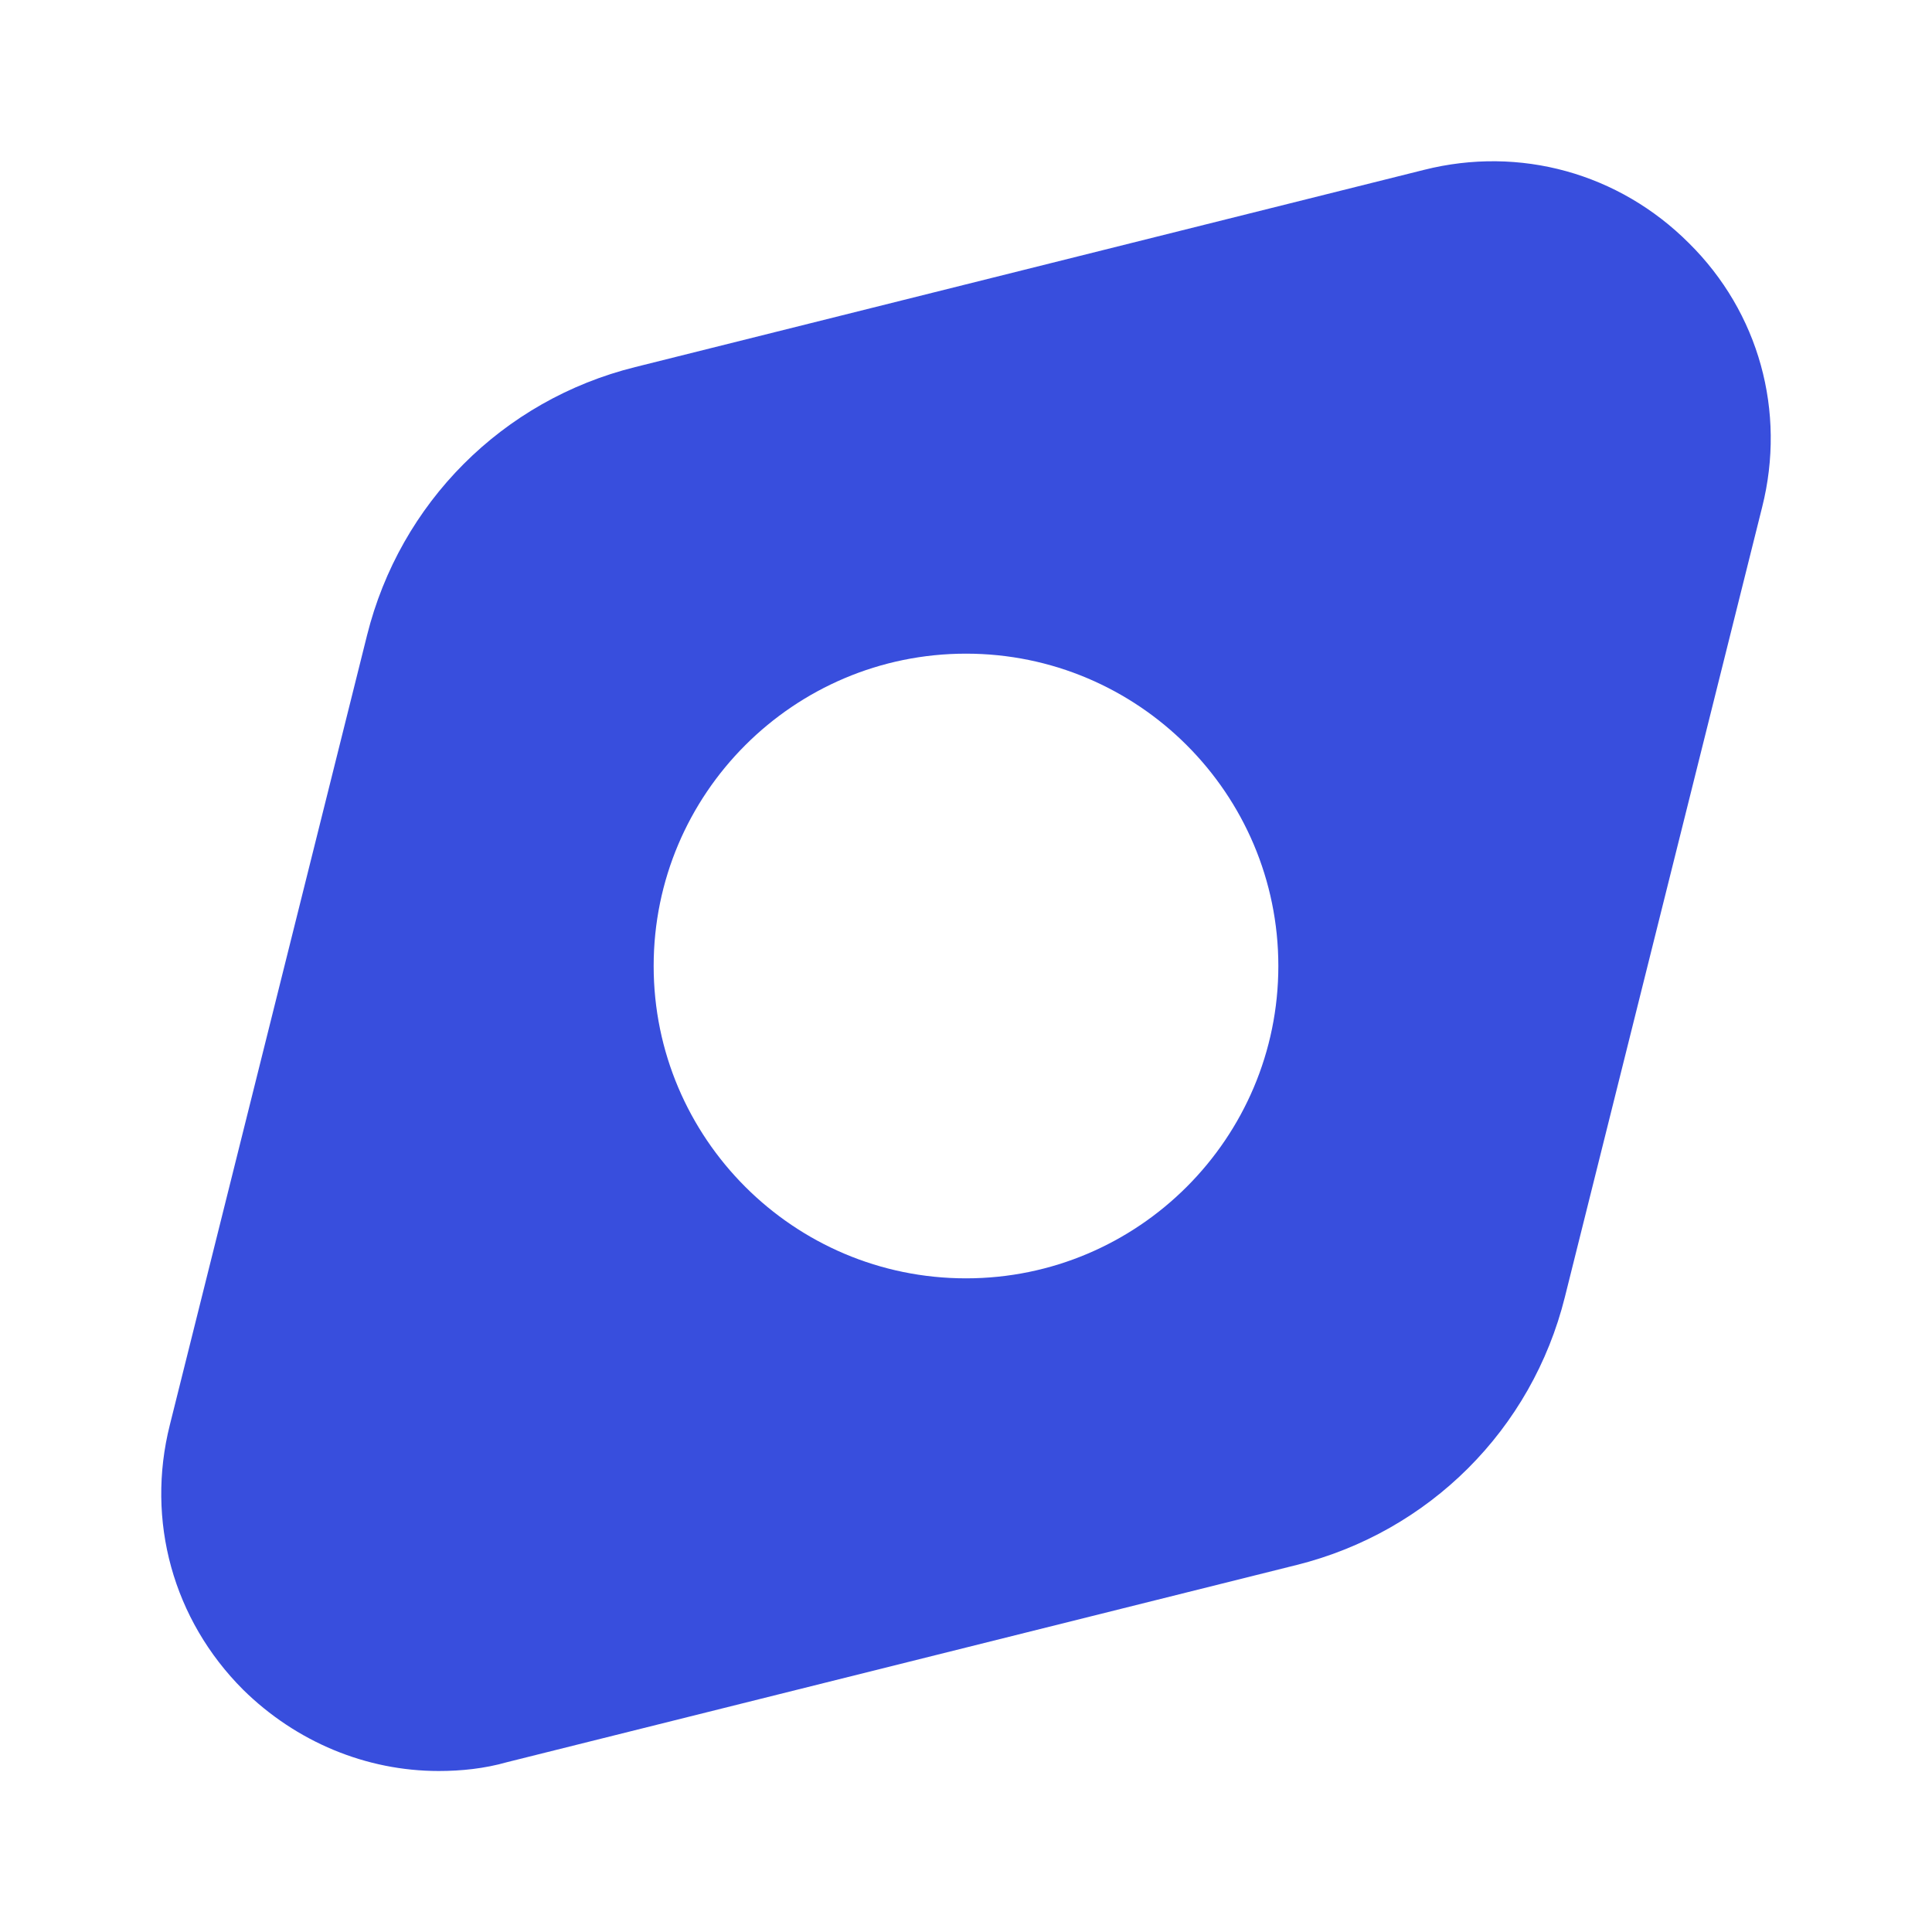 <svg width="24" height="24" viewBox="0 0 24 24" fill="none" xmlns="http://www.w3.org/2000/svg">
<path d="M20.98 3.02C20.11 2.15 18.88 1.81 17.69 2.11L7.89 4.56C6.24 4.97 4.97 6.25 4.56 7.89L2.11 17.7C1.81 18.89 2.15 20.12 3.02 20.99C3.68 21.64 4.55 22 5.45 22C5.73 22 6.02 21.97 6.3 21.89L16.11 19.44C17.75 19.03 19.03 17.76 19.44 16.11L21.89 6.3C22.19 5.11 21.85 3.88 20.98 3.02ZM12 15.88C9.86 15.88 8.12 14.14 8.12 12C8.12 9.86 9.86 8.12 12 8.12C14.14 8.12 15.88 9.86 15.88 12C15.88 14.14 14.14 15.88 12 15.88Z" fill="#384EDD"/>
</svg>

